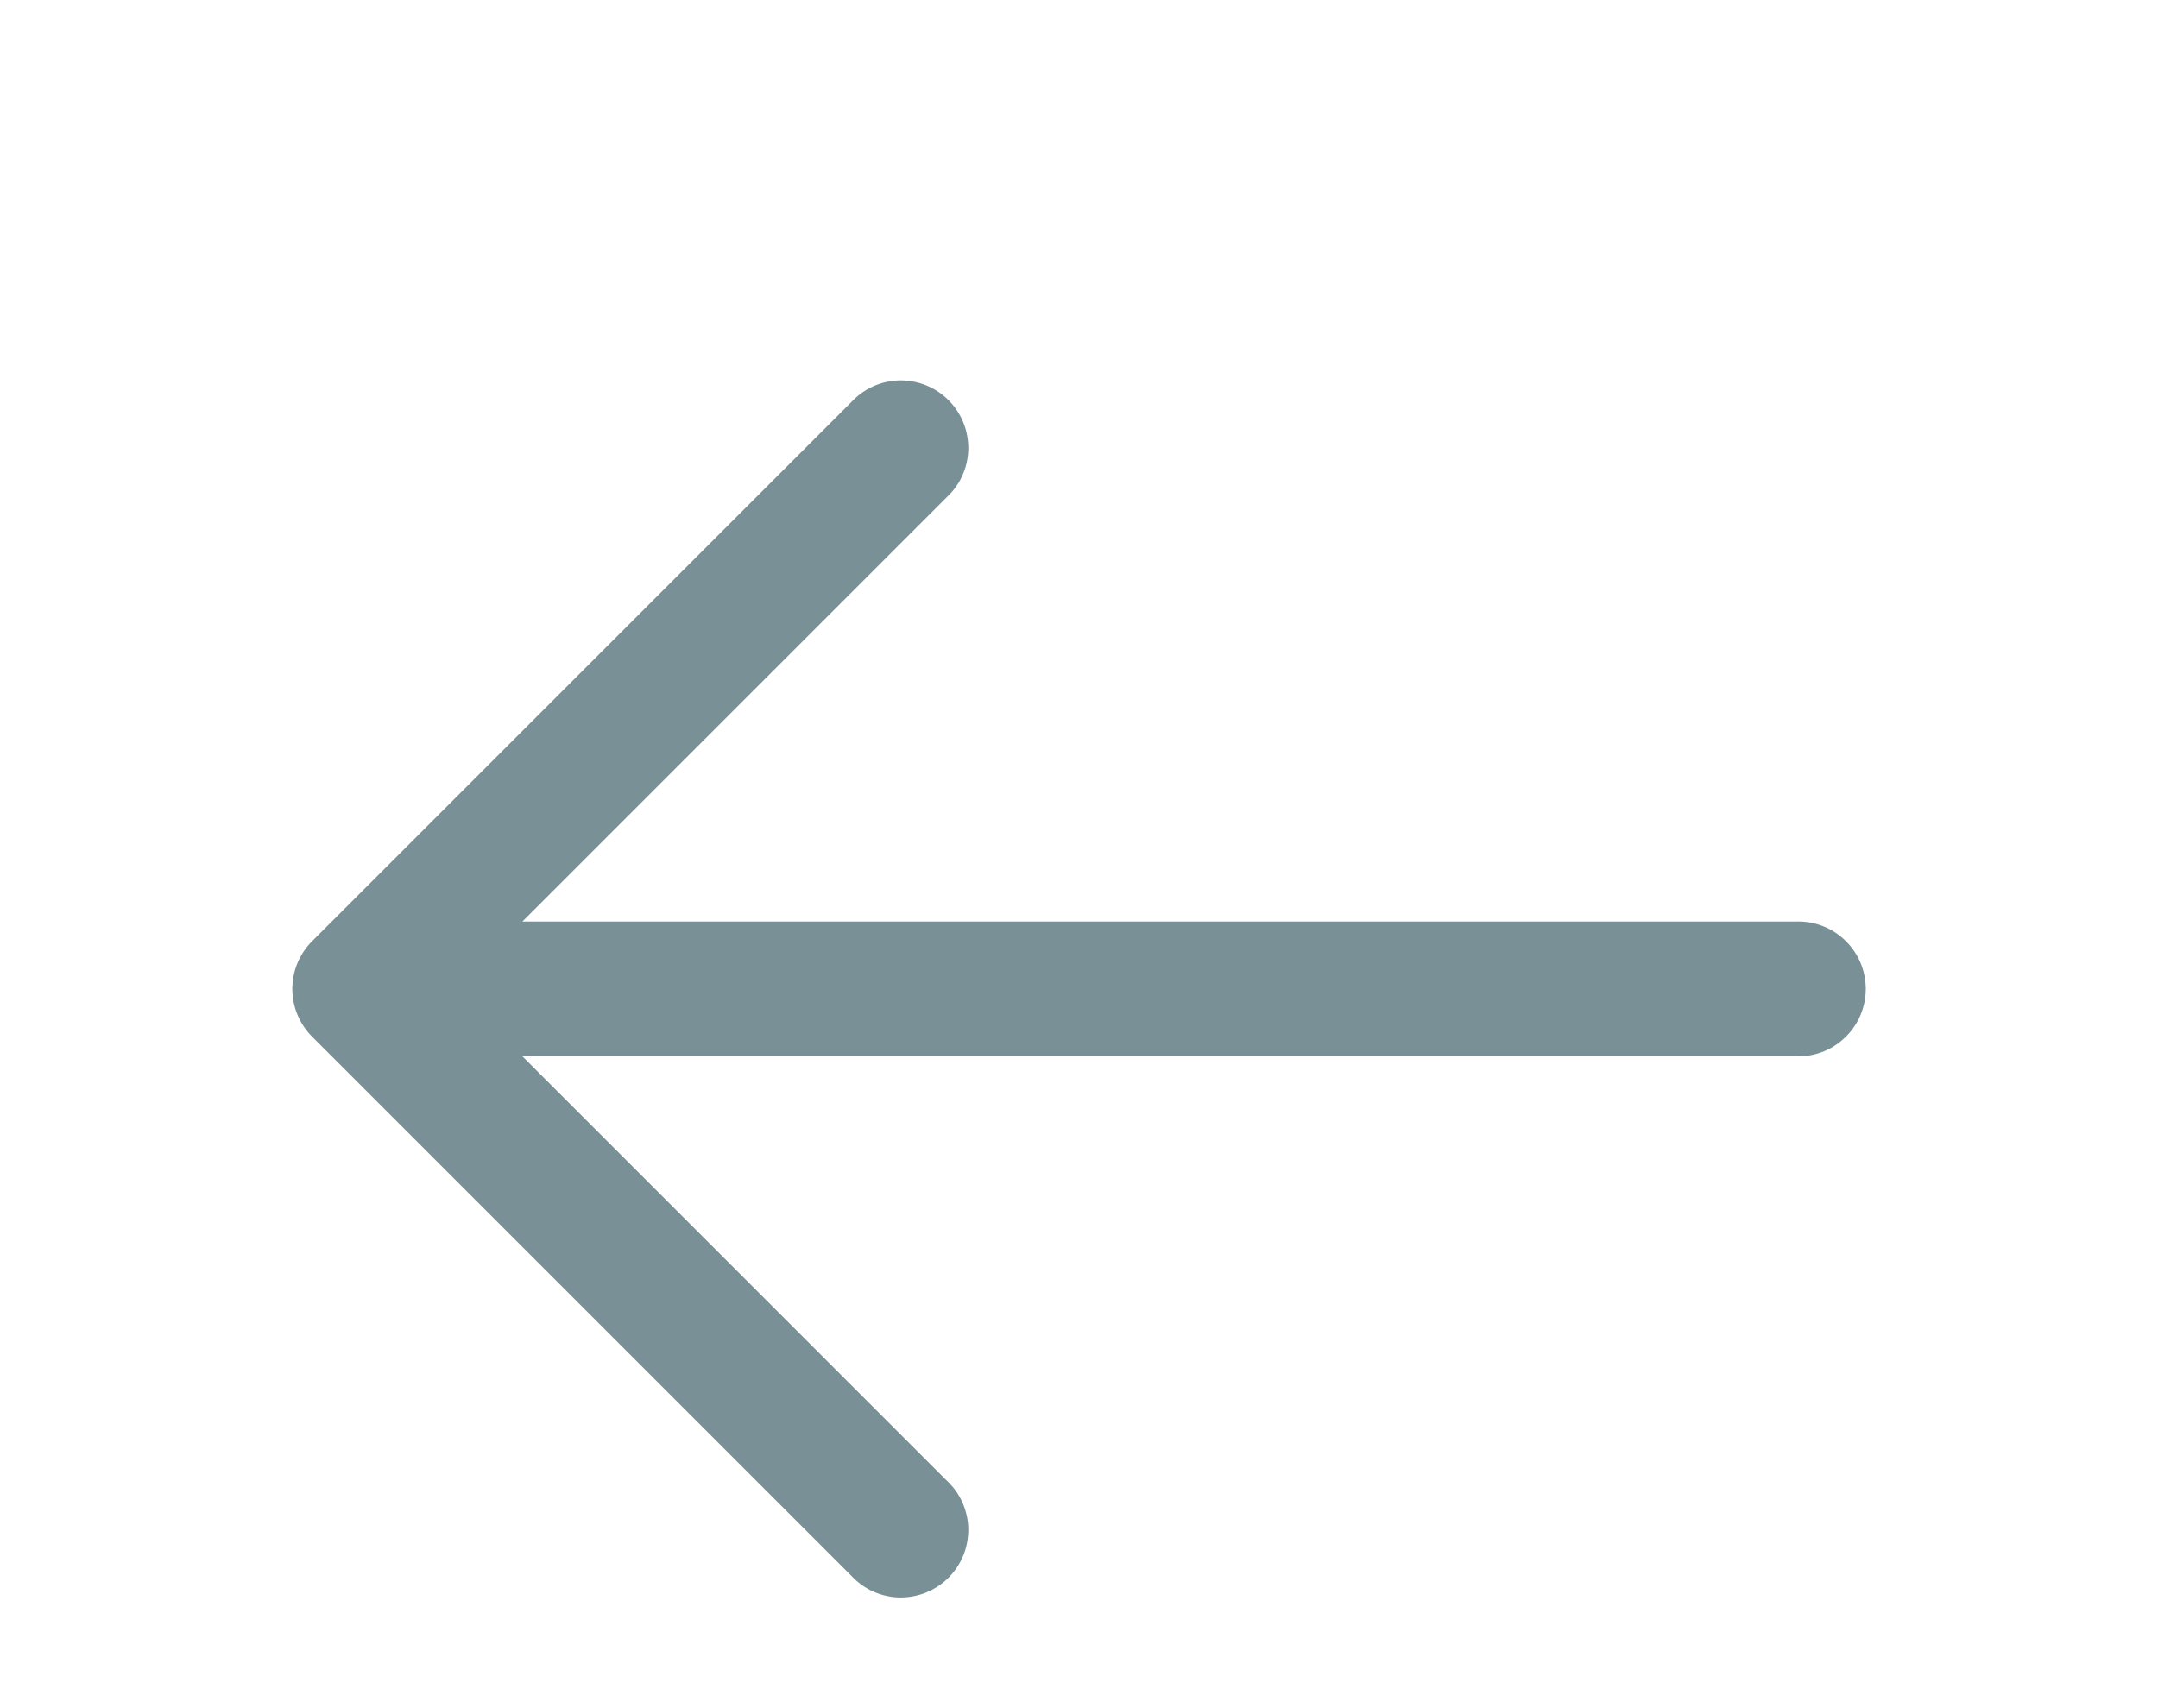 <svg width="24" height="19" viewBox="0 0 24 19" fill="none" xmlns="http://www.w3.org/2000/svg">
<g filter="url(#filter0_d_304_3268)">
<path fill-rule="evenodd" clip-rule="evenodd" d="M3.47 7.53C3.33 7.389 3.251 7.199 3.251 7C3.251 6.801 3.33 6.611 3.47 6.47L9.47 0.47C9.539 0.396 9.621 0.337 9.713 0.296C9.805 0.255 9.905 0.233 10.005 0.231C10.106 0.23 10.206 0.248 10.3 0.286C10.393 0.324 10.478 0.38 10.549 0.451C10.62 0.522 10.676 0.607 10.714 0.7C10.752 0.794 10.77 0.894 10.769 0.995C10.767 1.095 10.745 1.195 10.704 1.287C10.663 1.379 10.604 1.461 10.53 1.53L5.81 6.25L20 6.25C20.199 6.25 20.39 6.329 20.53 6.47C20.671 6.61 20.75 6.801 20.75 7C20.75 7.199 20.671 7.39 20.53 7.53C20.39 7.671 20.199 7.75 20 7.75L5.81 7.75L10.53 12.47C10.604 12.539 10.663 12.621 10.704 12.713C10.745 12.806 10.767 12.905 10.769 13.005C10.77 13.106 10.752 13.206 10.714 13.3C10.676 13.393 10.62 13.478 10.549 13.549C10.478 13.62 10.393 13.676 10.3 13.714C10.206 13.752 10.106 13.77 10.005 13.769C9.905 13.767 9.805 13.745 9.713 13.704C9.621 13.663 9.539 13.604 9.47 13.53L3.47 7.53Z" fill="#789096"/>
</g>
<defs>
<filter id="filter0_d_304_3268" x="-0.749" y="0.231" width="25.499" height="21.537" filterUnits="userSpaceOnUse" color-interpolation-filters="sRGB">
<feFlood flood-opacity="0" result="BackgroundImageFix"/>
<feColorMatrix in="SourceAlpha" type="matrix" values="0 0 0 0 0 0 0 0 0 0 0 0 0 0 0 0 0 0 127 0" result="hardAlpha"/>
<feOffset dy="4"/>
<feGaussianBlur stdDeviation="2"/>
<feComposite in2="hardAlpha" operator="out"/>
<feColorMatrix type="matrix" values="0 0 0 0 0 0 0 0 0 0 0 0 0 0 0 0 0 0 0.25 0"/>
<feBlend mode="normal" in2="BackgroundImageFix" result="effect1_dropShadow_304_3268"/>
<feBlend mode="normal" in="SourceGraphic" in2="effect1_dropShadow_304_3268" result="shape"/>
</filter>
</defs>
</svg>
